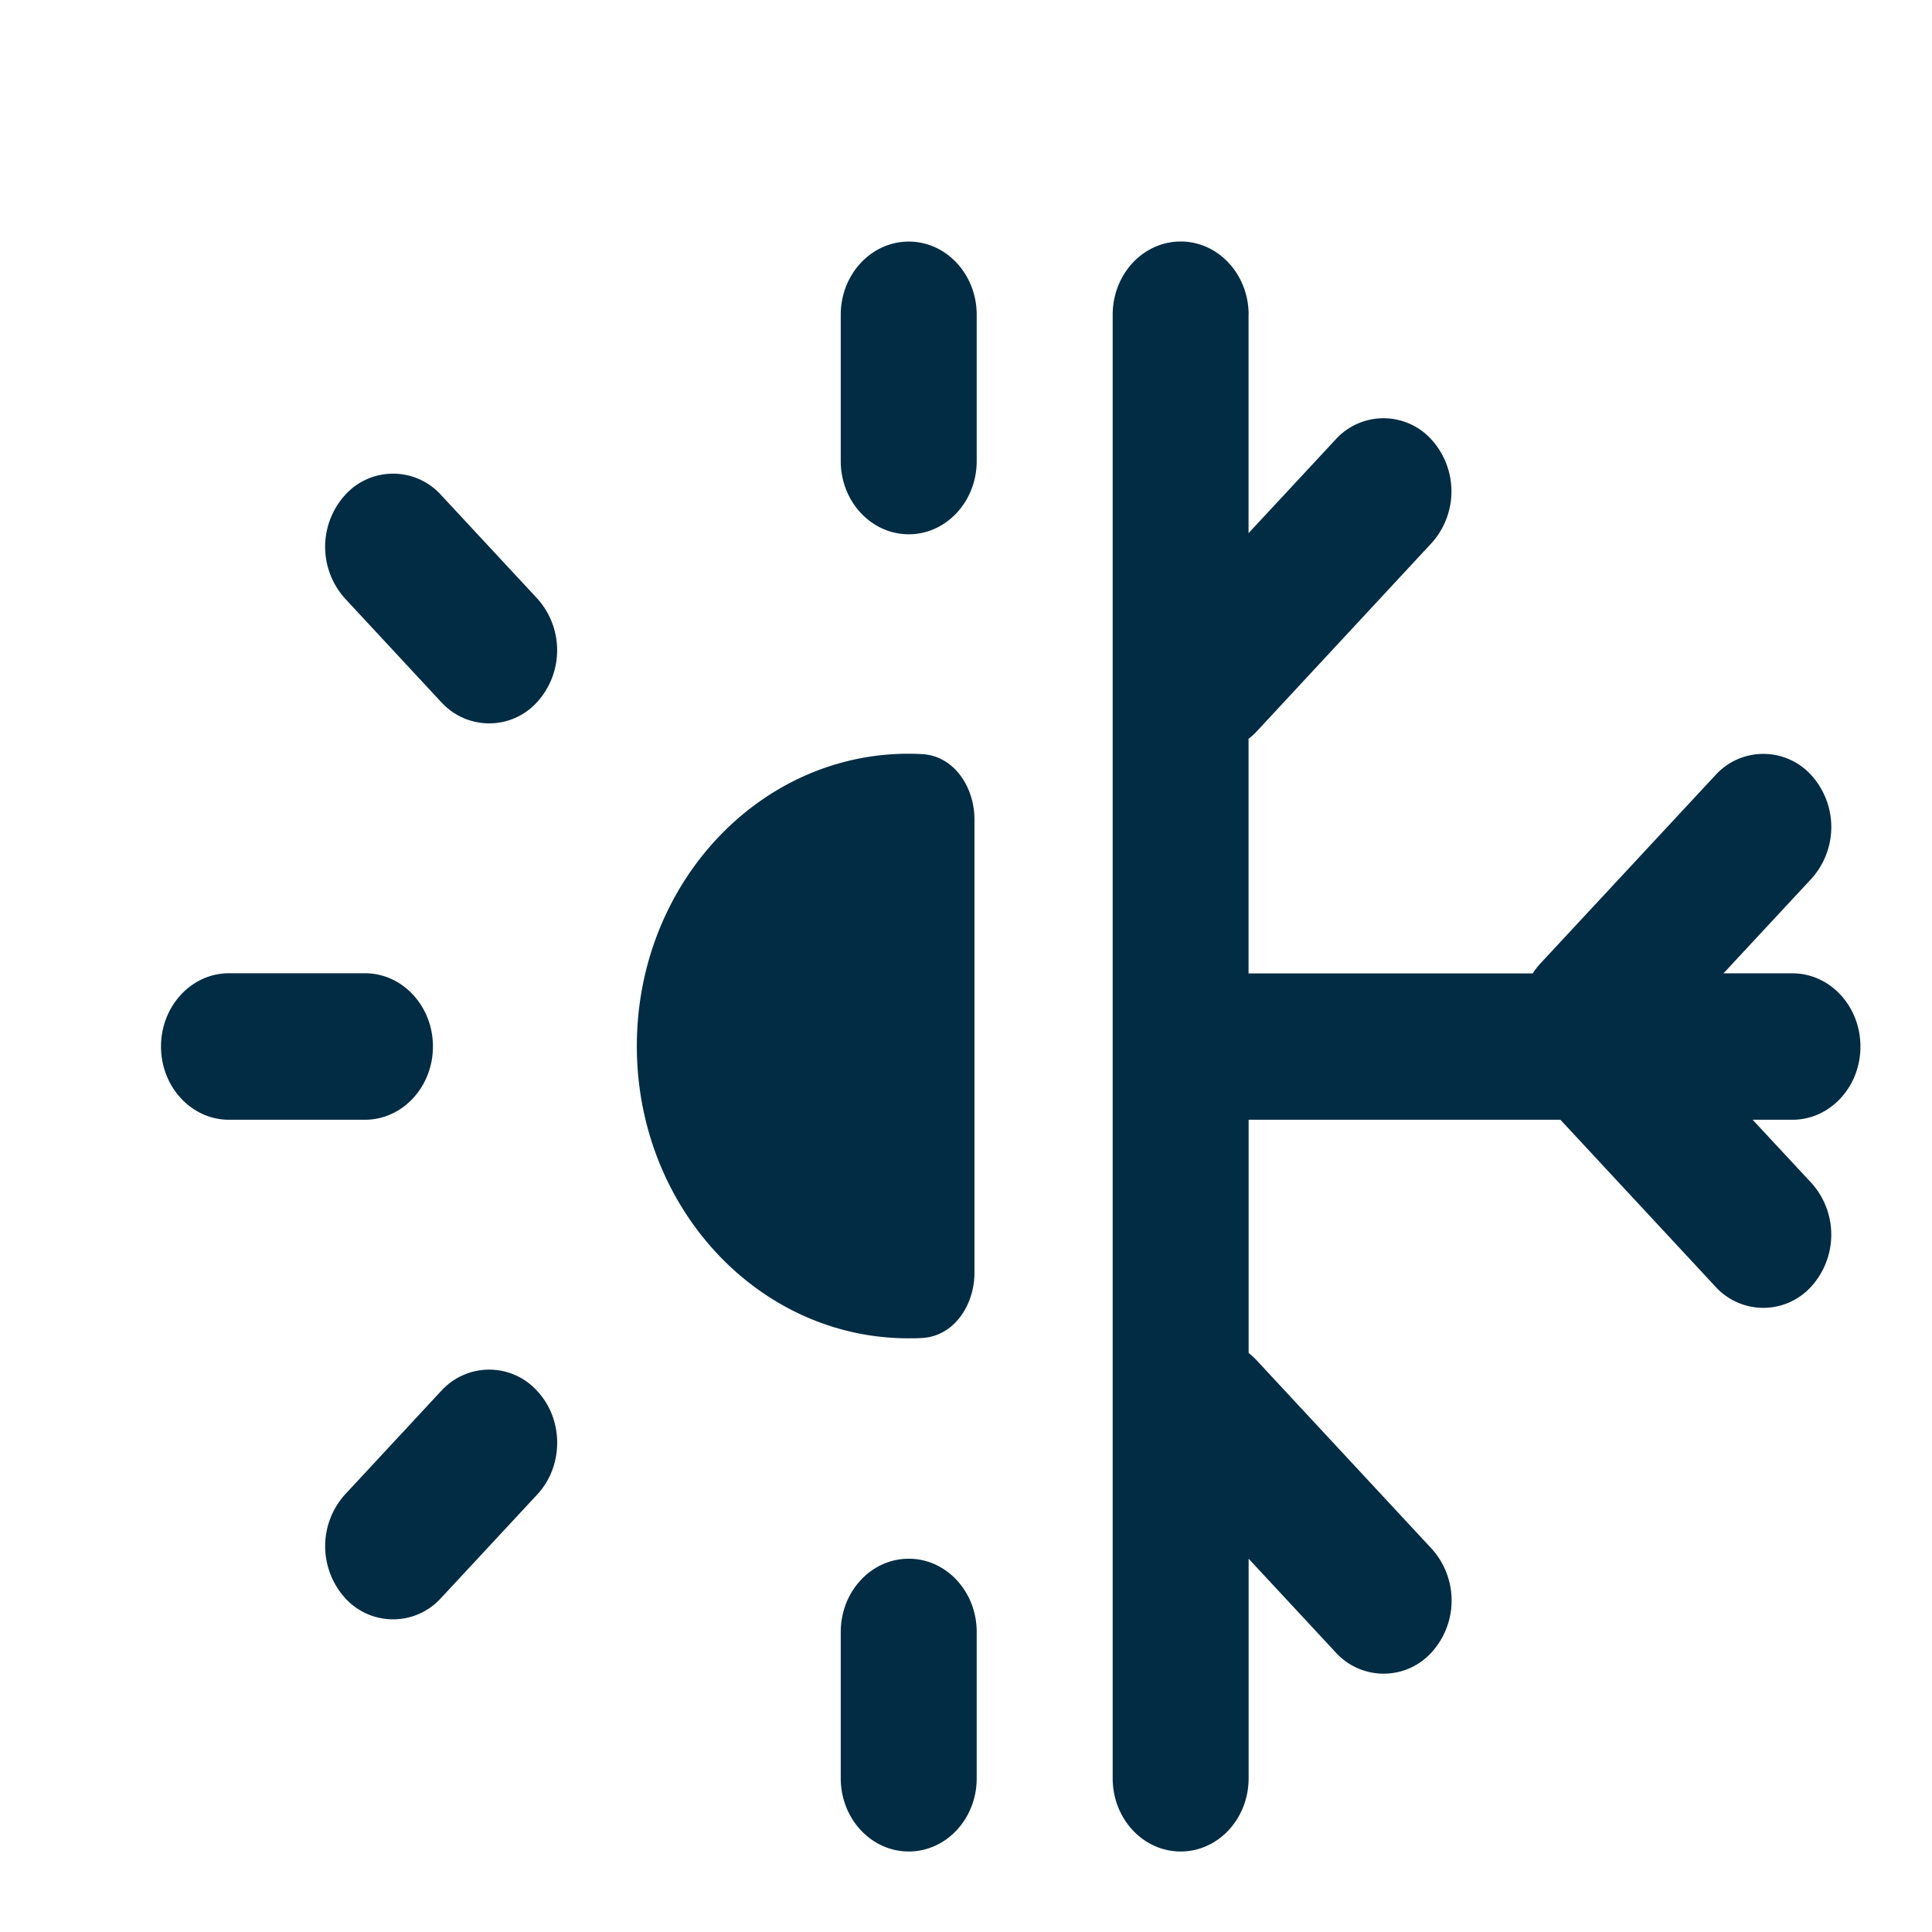 <svg xmlns="http://www.w3.org/2000/svg" fill="none" viewBox="0 0 24 24"><path fill="#022C43" d="M12.105 10.181c0-.417-.264-.793-.65-.813a3.175 3.175 0 0 0-.17-.005c-1.864 0-3.374 1.626-3.374 3.632 0 2.005 1.51 3.63 3.373 3.63.057 0 .114 0 .17-.004.387-.02.651-.396.651-.813V10.18ZM2.844 13.91C2.378 13.91 2 13.501 2 13s.378-.91.844-.91h1.69c.466 0 .844.408.844.91s-.378.91-.845.91H2.844ZM5.48 17.28a.803.803 0 0 1 1.194 0c.33.354.33.93 0 1.285L5.48 19.85a.803.803 0 0 1-1.194 0 .96.96 0 0 1 0-1.285l1.194-1.286ZM5.48 8.72a.803.803 0 0 0 1.194 0 .959.959 0 0 0 0-1.285L5.48 6.15a.803.803 0 0 0-1.194 0 .959.959 0 0 0 0 1.285L5.48 8.721ZM10.444 20.273c0-.502.378-.91.845-.91.466 0 .844.408.844.91v1.818c0 .502-.378.909-.844.909-.466 0-.845-.407-.845-.91v-1.817ZM10.444 5.727c0 .502.378.91.845.91.466 0 .844-.408.844-.91V3.91c0-.502-.378-.909-.844-.909-.466 0-.845.407-.845.91v1.817ZM15.511 3.91c0-.503-.378-.91-.844-.91-.467 0-.845.407-.845.91v18.18c0 .503.378.91.845.91.466 0 .844-.407.844-.91v-2.727l1.08 1.162a.803.803 0 0 0 1.194 0 .959.959 0 0 0 0-1.286l-2.171-2.337a.867.867 0 0 0-.103-.095V13.91h3.873l1.923 2.07a.803.803 0 0 0 1.195 0 .96.96 0 0 0 0-1.285l-.73-.785h.495c.466 0 .844-.407.844-.909s-.378-.91-.844-.91h-.857l1.092-1.175a.959.959 0 0 0 0-1.285.803.803 0 0 0-1.194 0l-2.172 2.337a.908.908 0 0 0-.096.124H15.51V9.178a.867.867 0 0 0 .103-.094l2.17-2.337a.959.959 0 0 0 0-1.286.803.803 0 0 0-1.193 0l-1.08 1.162V3.909Z"/></svg>